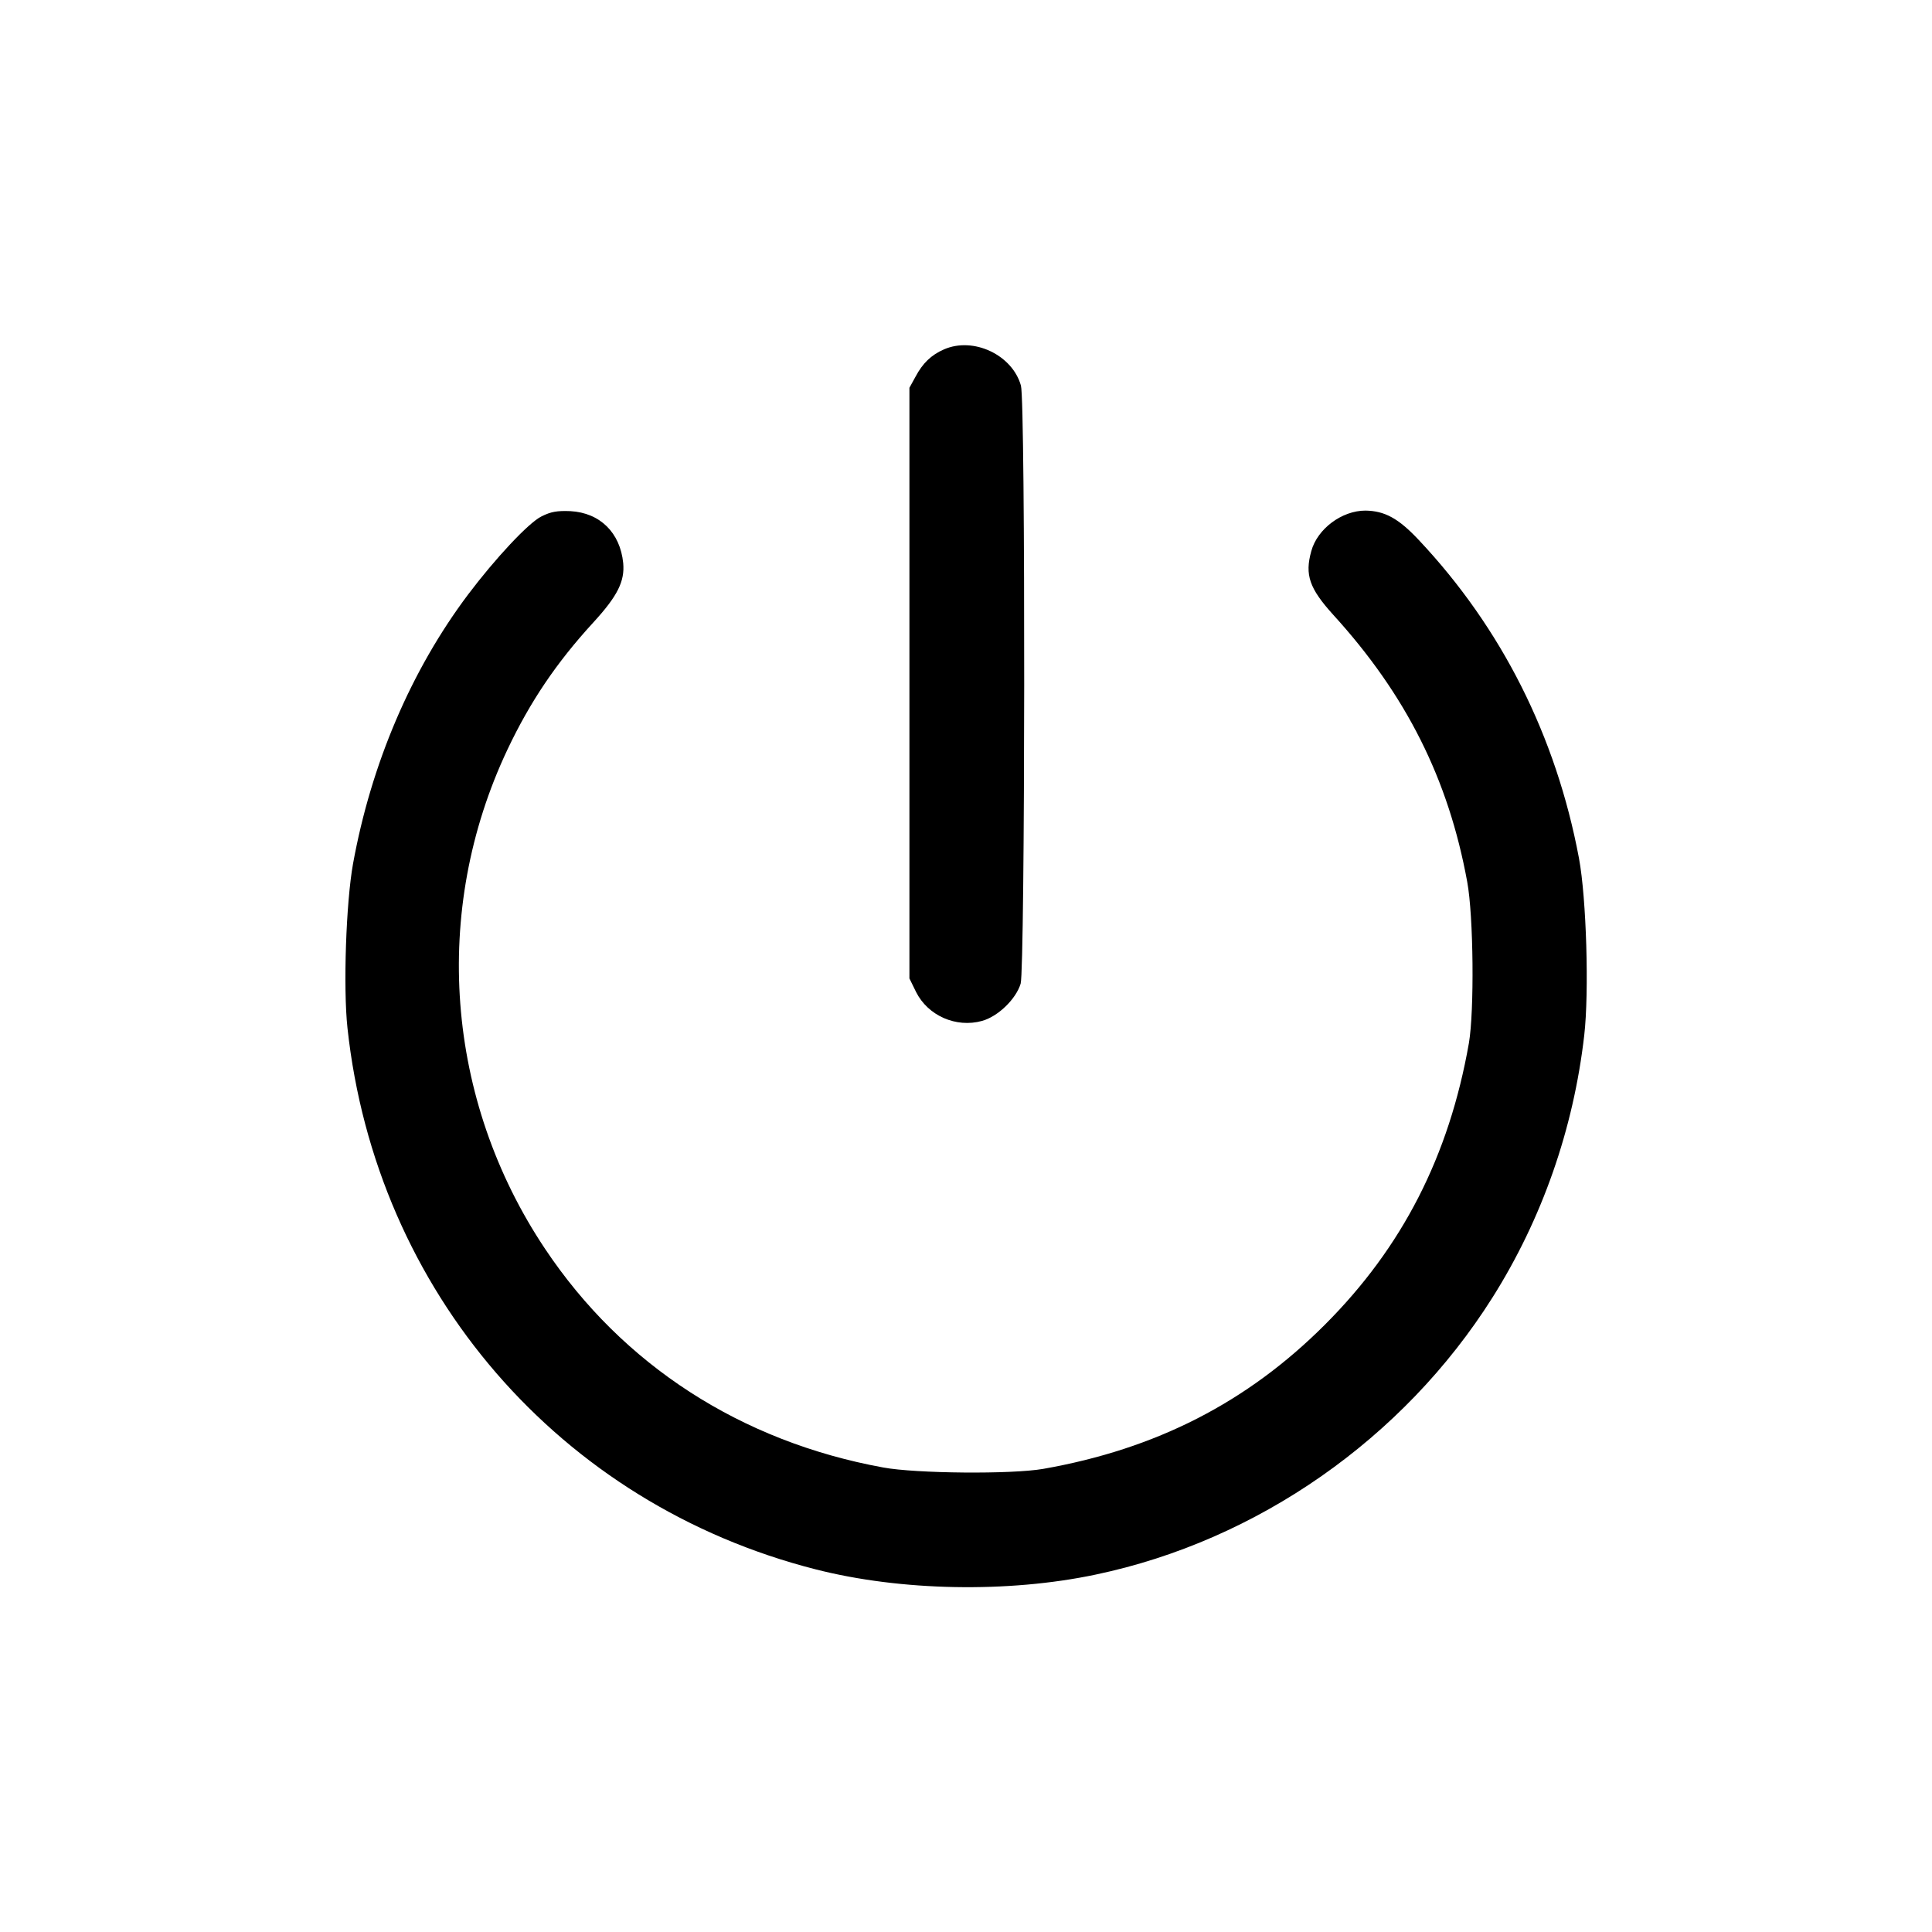 <?xml version="1.0" standalone="no"?>
<!DOCTYPE svg PUBLIC "-//W3C//DTD SVG 20010904//EN"
 "http://www.w3.org/TR/2001/REC-SVG-20010904/DTD/svg10.dtd">
<svg version="1.0" xmlns="http://www.w3.org/2000/svg"
 width="700pt" height="700pt" viewBox="0 0 700 700"
 preserveAspectRatio="xMidYMid meet">
<g transform="translate(0,700) scale(0.1,-0.1)"
fill="#000000" stroke="none">
<path d="M3420 5734 c-46 -20 -77 -50 -103 -99 l-22 -40 0 -1070 0 -1070 24
-49 c43 -86 145 -131 239 -105 58 16 123 79 140 135 16 54 18 2109 1 2167 -31
111 -172 178 -279 131z"/>
<path d="M1962 5129 c-47 -23 -168 -153 -266 -283 -206 -274 -351 -613 -417
-976 -25 -139 -36 -447 -20 -595 103 -954 769 -1725 1696 -1961 309 -79 698
-86 1015 -19 586 123 1115 493 1437 1003 180 285 294 611 333 951 18 156 8
496 -19 641 -83 443 -281 835 -580 1153 -74 79 -124 106 -194 107 -85 0 -174
-66 -196 -147 -24 -86 -7 -135 80 -231 264 -290 417 -595 485 -967 23 -124 26
-469 6 -585 -72 -409 -241 -739 -522 -1020 -281 -281 -611 -450 -1020 -522
-114 -20 -461 -17 -580 5 -515 94 -944 371 -1225 792 -361 540 -413 1225 -136
1810 82 173 177 314 311 460 88 96 114 149 108 215 -11 110 -84 182 -191 188
-49 2 -71 -2 -105 -19z"/>
</g>
</svg>
